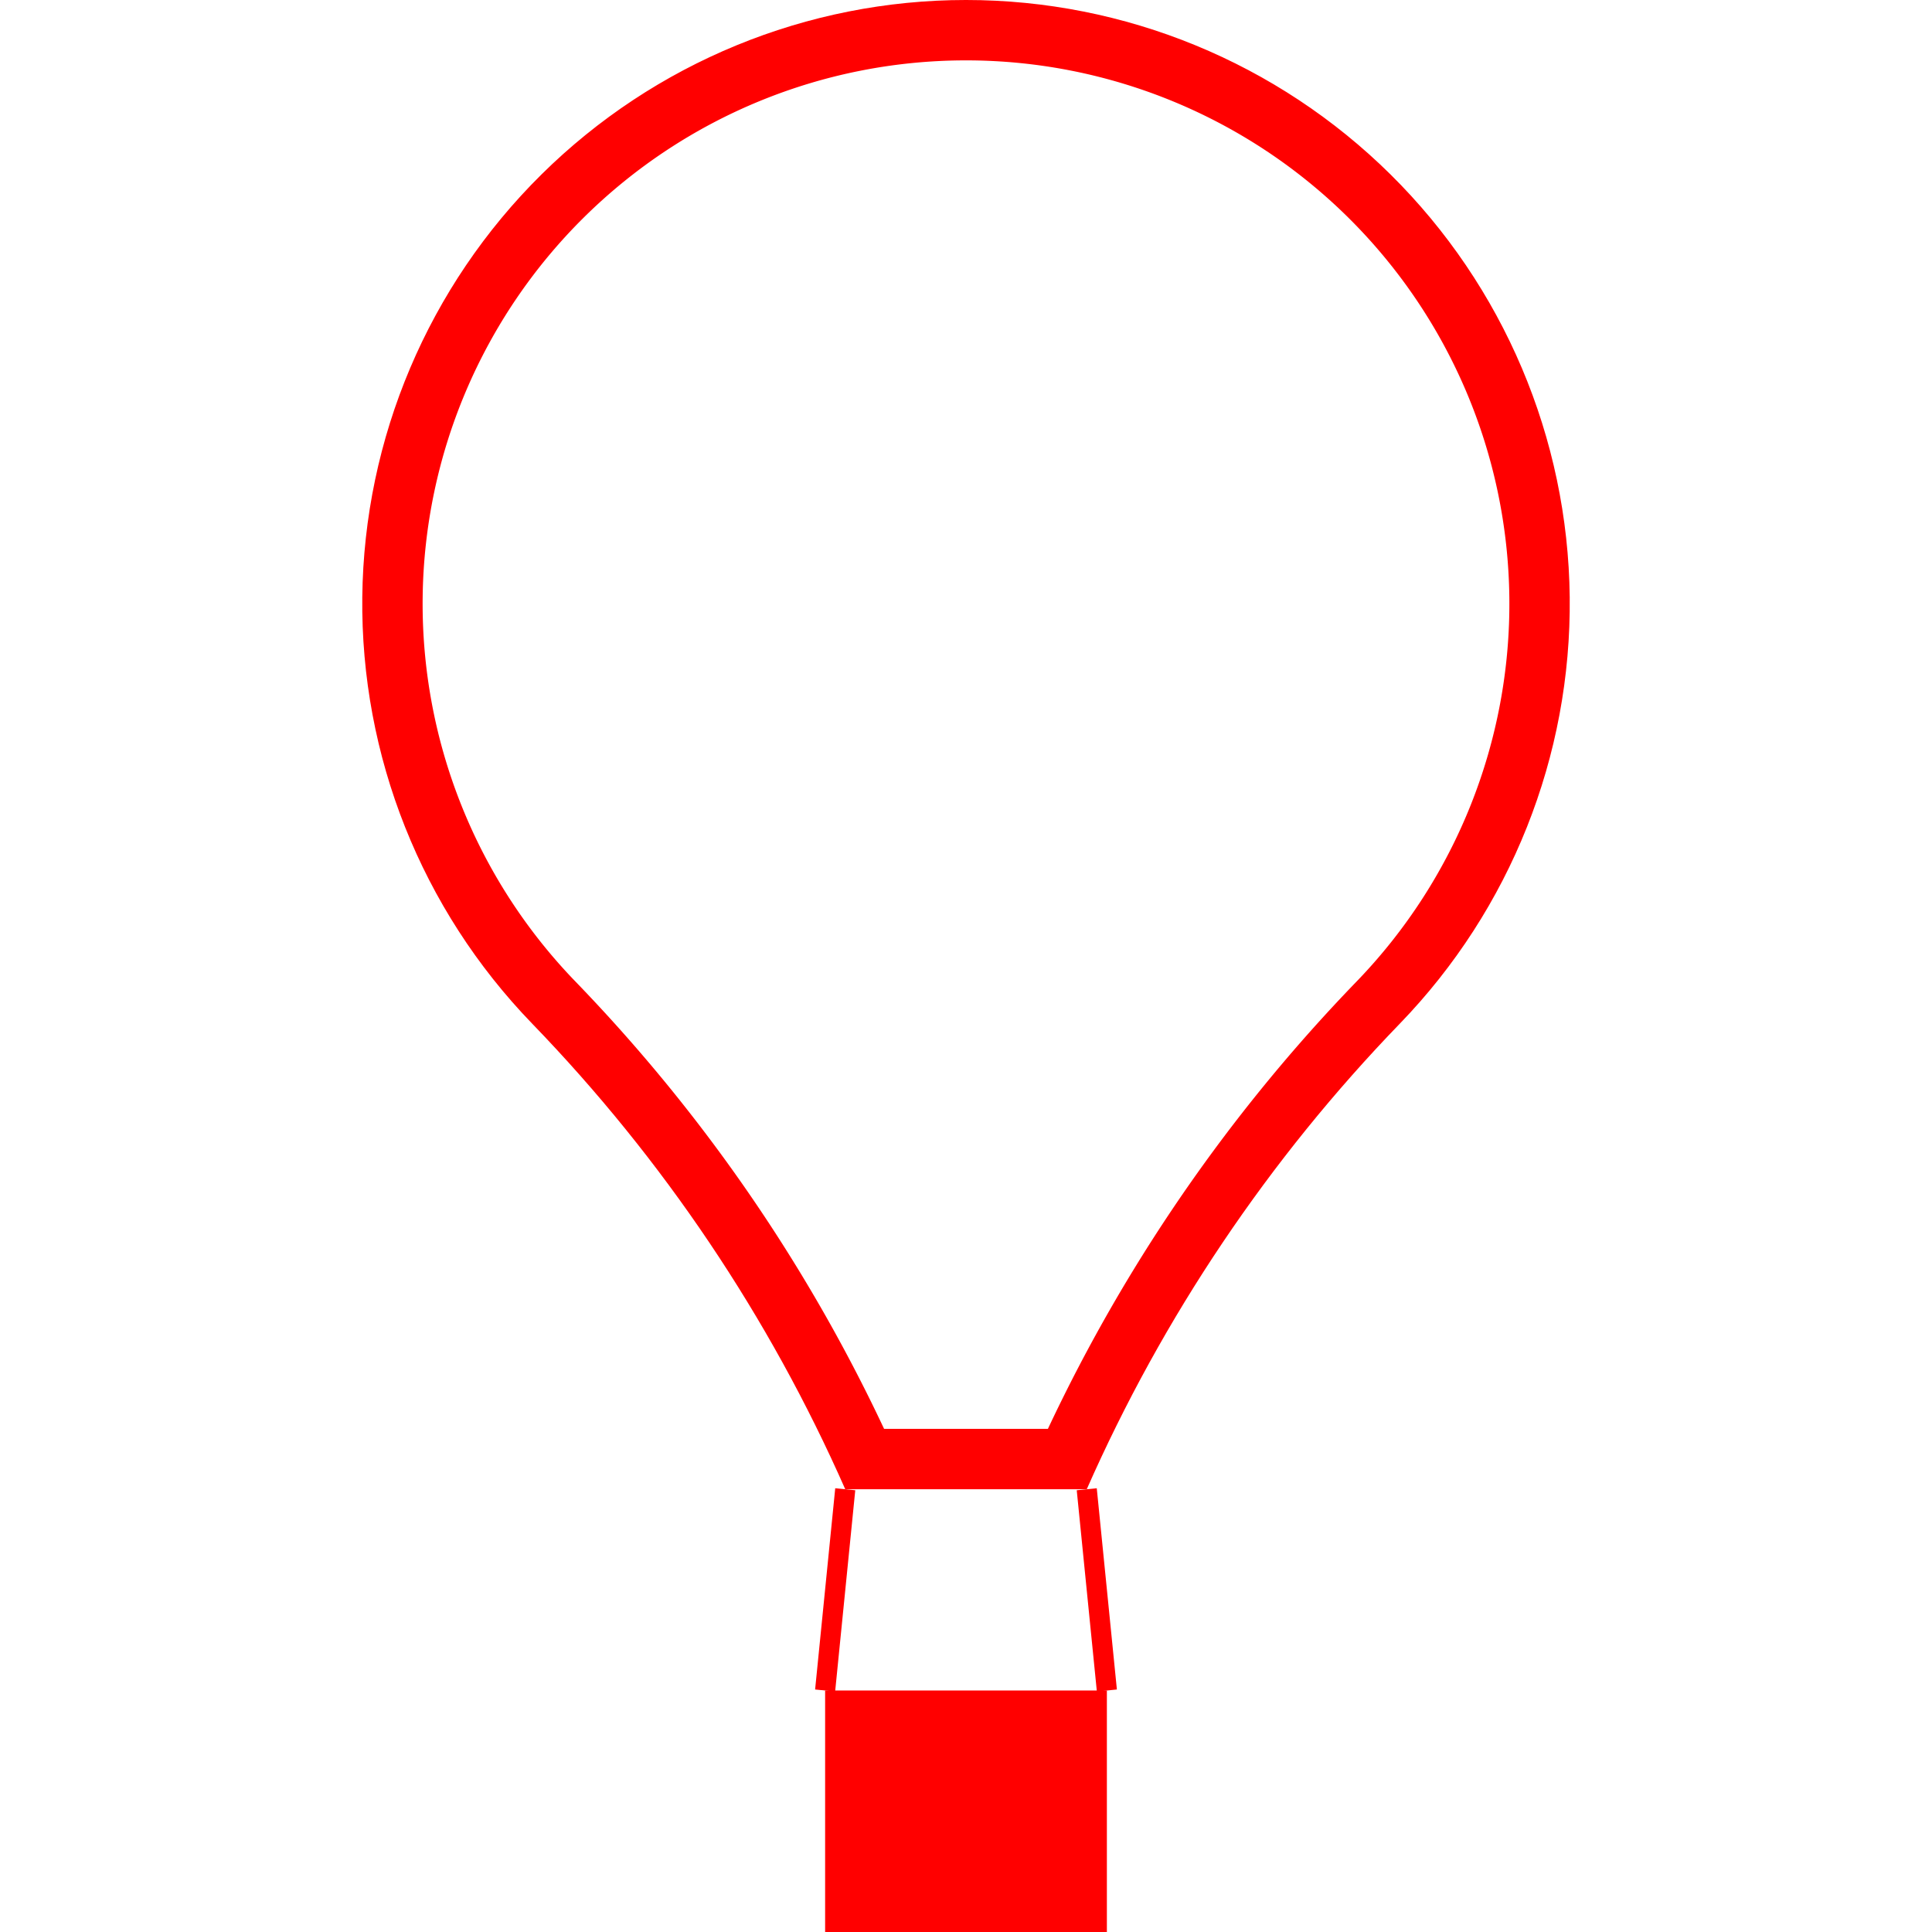 <?xml version="1.0" encoding="UTF-8" standalone="no"?>
<!DOCTYPE svg PUBLIC "-//W3C//DTD SVG 1.1//EN" "http://www.w3.org/Graphics/SVG/1.1/DTD/svg11.dtd">
<svg version="1.1" xmlns="http://www.w3.org/2000/svg" xmlns:xlink="http://www.w3.org/1999/xlink" viewBox="-240 -240 480 480" width="48" height="48">
	<defs>
		<path id="balloon" d="M -30.0 130.0 L 30.0 130.0 A 396.573 396.573 0 0 1 107.816 14.286A 150 150 0 1 0 -107.816 14.286A 396.573 396.573 0 0 1 -30 130" />
		<path id="basket" d="M -35.0 180.0 L 35.0 180.0 L 35.0 240.0 L -35.0 240.0 L -35.0 180.0 " />
		<g id="strings">
			<line x1="-30" y1="130" x2="-35" y2="180" />
			<line x1="30" y1="130" x2="35" y2="180" />
		</g>
		<clipPath id="clip">
			<use xlink:href="#balloon"/>
		</clipPath>
	</defs>
	<g>
		<use clip-path="url(#clip)" xlink:href="#balloon" opacity="1" fill="none" stroke="#ff0000" stroke-width="30" />
		<use xlink:href="#basket" opacity="1" fill="#ff0000" stroke="none" />
		<use xlink:href="#strings" opacity="1" fill="none" stroke="#ff0000" stroke-width="5" />
	</g>
</svg>
